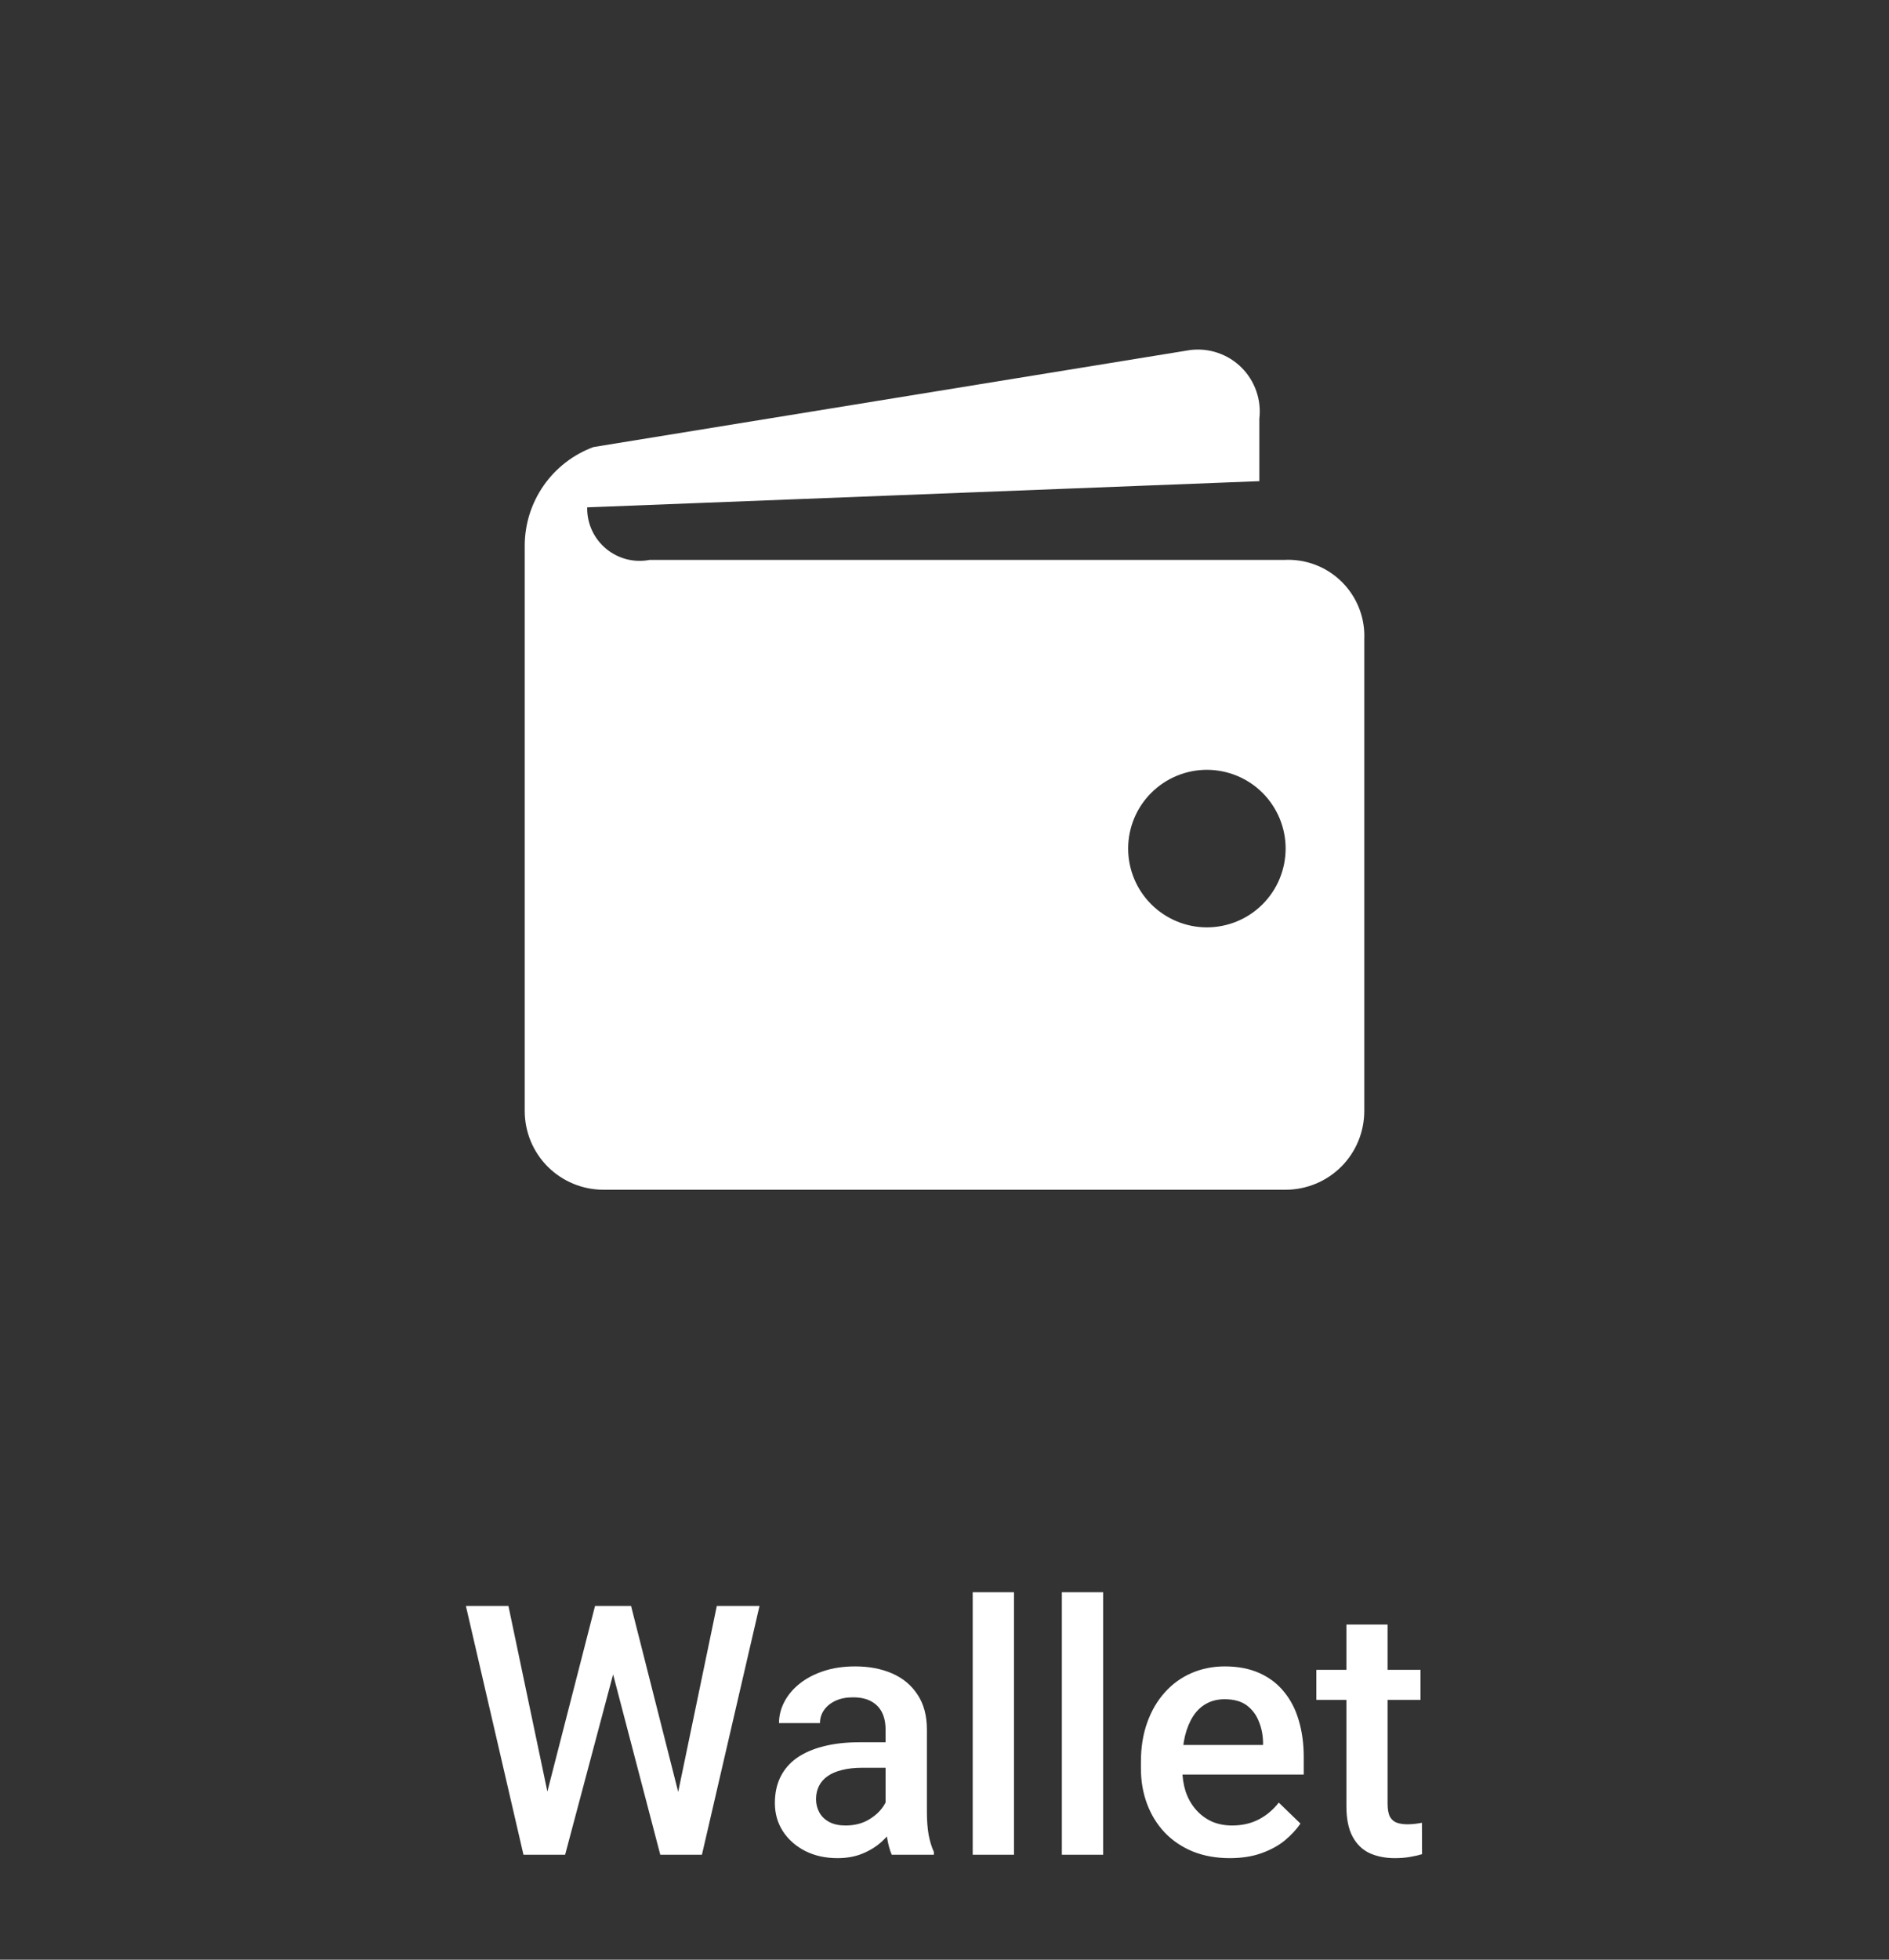 <svg width="54" height="56" viewBox="0 0 54 56" fill="none"
    xmlns="http://www.w3.org/2000/svg">

    <rect x="0" y="0" width="54" height="56" fill="#333333" stroke="none"/>

    <g clip-path="url(#clip0_5183_5688)">
        <path d="M36.75 16H18.57C18.353 16.042 18.129 16.035 17.915 15.981C17.701 15.926 17.501 15.825 17.33 15.684C17.16 15.543 17.022 15.367 16.928 15.167C16.834 14.967 16.785 14.748 16.785 14.527V14.498L36 13.75V11.965C36.031 11.699 36.002 11.429 35.913 11.175C35.825 10.922 35.681 10.693 35.49 10.503C35.3 10.314 35.07 10.171 34.816 10.084C34.562 9.997 34.292 9.969 34.026 10.002L16.965 12.775C16.389 12.988 15.892 13.371 15.541 13.875C15.19 14.378 15.001 14.977 15 15.591V31.748C15 32.345 15.237 32.918 15.659 33.34C16.081 33.761 16.653 33.998 17.25 33.998H36.75C37.347 33.998 37.919 33.761 38.341 33.34C38.763 32.918 39 32.345 39 31.748V18.233L39.002 18.172C39.002 17.595 38.772 17.042 38.364 16.634C37.957 16.226 37.403 15.997 36.827 15.997L36.747 15.998L36.75 16ZM34.5 26.5C33.903 26.5 33.331 26.262 32.909 25.84C32.487 25.418 32.25 24.846 32.25 24.248C32.25 23.652 32.487 23.079 32.91 22.657C33.332 22.235 33.905 21.998 34.502 21.998C34.797 21.999 35.09 22.057 35.363 22.17C35.636 22.283 35.884 22.449 36.093 22.658C36.302 22.867 36.467 23.116 36.581 23.389C36.694 23.662 36.752 23.954 36.752 24.25C36.751 24.546 36.693 24.838 36.58 25.111C36.467 25.384 36.301 25.632 36.092 25.841C35.883 26.05 35.635 26.216 35.361 26.329C35.088 26.442 34.796 26.5 34.5 26.5Z" fill="#FFFFFF"/>
    </g>
    <path d="M15.594 51.403L17.01 45.891H17.752L17.669 47.312L16.155 53H15.384L15.594 51.403ZM14.534 45.891L15.682 51.359L15.784 53H14.964L13.318 45.891H14.534ZM19.358 51.345L20.491 45.891H21.712L20.066 53H19.246L19.358 51.345ZM18.04 45.891L19.441 51.418L19.646 53H18.875L17.386 47.312L17.308 45.891H18.04ZM25.315 51.94V49.421C25.315 49.232 25.281 49.069 25.213 48.933C25.145 48.796 25.04 48.69 24.9 48.615C24.764 48.54 24.591 48.503 24.383 48.503C24.191 48.503 24.025 48.535 23.885 48.601C23.745 48.666 23.636 48.754 23.558 48.864C23.48 48.975 23.44 49.1 23.44 49.24H22.269C22.269 49.032 22.319 48.83 22.42 48.635C22.521 48.44 22.667 48.265 22.859 48.112C23.051 47.959 23.281 47.839 23.548 47.751C23.815 47.663 24.114 47.619 24.446 47.619C24.843 47.619 25.195 47.686 25.501 47.819C25.81 47.953 26.053 48.155 26.229 48.425C26.408 48.692 26.497 49.027 26.497 49.431V51.779C26.497 52.02 26.513 52.237 26.546 52.429C26.582 52.617 26.632 52.782 26.697 52.922V53H25.491C25.436 52.873 25.392 52.712 25.359 52.517C25.33 52.318 25.315 52.126 25.315 51.94ZM25.486 49.787L25.496 50.515H24.651C24.433 50.515 24.241 50.536 24.075 50.578C23.909 50.617 23.771 50.676 23.66 50.754C23.549 50.832 23.466 50.926 23.411 51.037C23.356 51.148 23.328 51.273 23.328 51.413C23.328 51.553 23.361 51.682 23.426 51.799C23.491 51.913 23.585 52.002 23.709 52.067C23.836 52.133 23.989 52.165 24.168 52.165C24.409 52.165 24.619 52.116 24.798 52.019C24.98 51.918 25.123 51.796 25.227 51.652C25.332 51.506 25.387 51.367 25.394 51.237L25.774 51.76C25.735 51.893 25.669 52.036 25.574 52.19C25.48 52.342 25.356 52.489 25.203 52.629C25.053 52.766 24.873 52.878 24.661 52.966C24.453 53.054 24.212 53.098 23.939 53.098C23.593 53.098 23.286 53.029 23.016 52.893C22.745 52.753 22.534 52.565 22.381 52.331C22.228 52.093 22.151 51.825 22.151 51.525C22.151 51.245 22.203 50.998 22.308 50.783C22.415 50.565 22.571 50.383 22.776 50.236C22.985 50.09 23.239 49.979 23.538 49.904C23.838 49.826 24.179 49.787 24.564 49.787H25.486ZM28.987 45.5V53H27.806V45.5H28.987ZM31.536 45.5V53H30.355V45.5H31.536ZM35.154 53.098C34.764 53.098 34.41 53.034 34.095 52.907C33.782 52.777 33.515 52.596 33.294 52.365C33.076 52.134 32.908 51.862 32.791 51.55C32.674 51.237 32.615 50.9 32.615 50.539V50.344C32.615 49.93 32.675 49.556 32.796 49.221C32.916 48.885 33.084 48.599 33.299 48.361C33.514 48.12 33.768 47.937 34.06 47.81C34.353 47.683 34.671 47.619 35.013 47.619C35.39 47.619 35.721 47.683 36.004 47.81C36.287 47.937 36.522 48.116 36.707 48.347C36.896 48.575 37.036 48.846 37.127 49.162C37.221 49.478 37.269 49.826 37.269 50.207V50.71H33.187V49.865H36.106V49.773C36.1 49.561 36.058 49.362 35.98 49.177C35.905 48.991 35.789 48.842 35.633 48.727C35.477 48.614 35.268 48.557 35.008 48.557C34.812 48.557 34.638 48.599 34.485 48.684C34.336 48.765 34.21 48.884 34.109 49.04C34.008 49.196 33.93 49.385 33.875 49.606C33.823 49.825 33.797 50.07 33.797 50.344V50.539C33.797 50.77 33.828 50.985 33.89 51.184C33.955 51.379 34.049 51.55 34.173 51.696C34.297 51.843 34.446 51.958 34.622 52.043C34.798 52.124 34.998 52.165 35.223 52.165C35.506 52.165 35.758 52.108 35.98 51.994C36.201 51.88 36.393 51.719 36.556 51.511L37.176 52.111C37.062 52.277 36.914 52.437 36.731 52.59C36.549 52.74 36.326 52.862 36.062 52.956C35.802 53.05 35.499 53.098 35.154 53.098ZM40.608 47.717V48.576H37.63V47.717H40.608ZM38.489 46.423H39.666V51.54C39.666 51.703 39.689 51.828 39.734 51.916C39.783 52.001 39.85 52.058 39.935 52.087C40.019 52.116 40.118 52.131 40.232 52.131C40.314 52.131 40.392 52.126 40.467 52.116C40.542 52.106 40.602 52.097 40.648 52.087L40.652 52.985C40.555 53.015 40.441 53.041 40.31 53.063C40.184 53.086 40.037 53.098 39.871 53.098C39.601 53.098 39.362 53.05 39.153 52.956C38.945 52.858 38.782 52.7 38.665 52.482C38.548 52.264 38.489 51.975 38.489 51.613V46.423Z" fill="#FFFFFF"/>

</svg>
